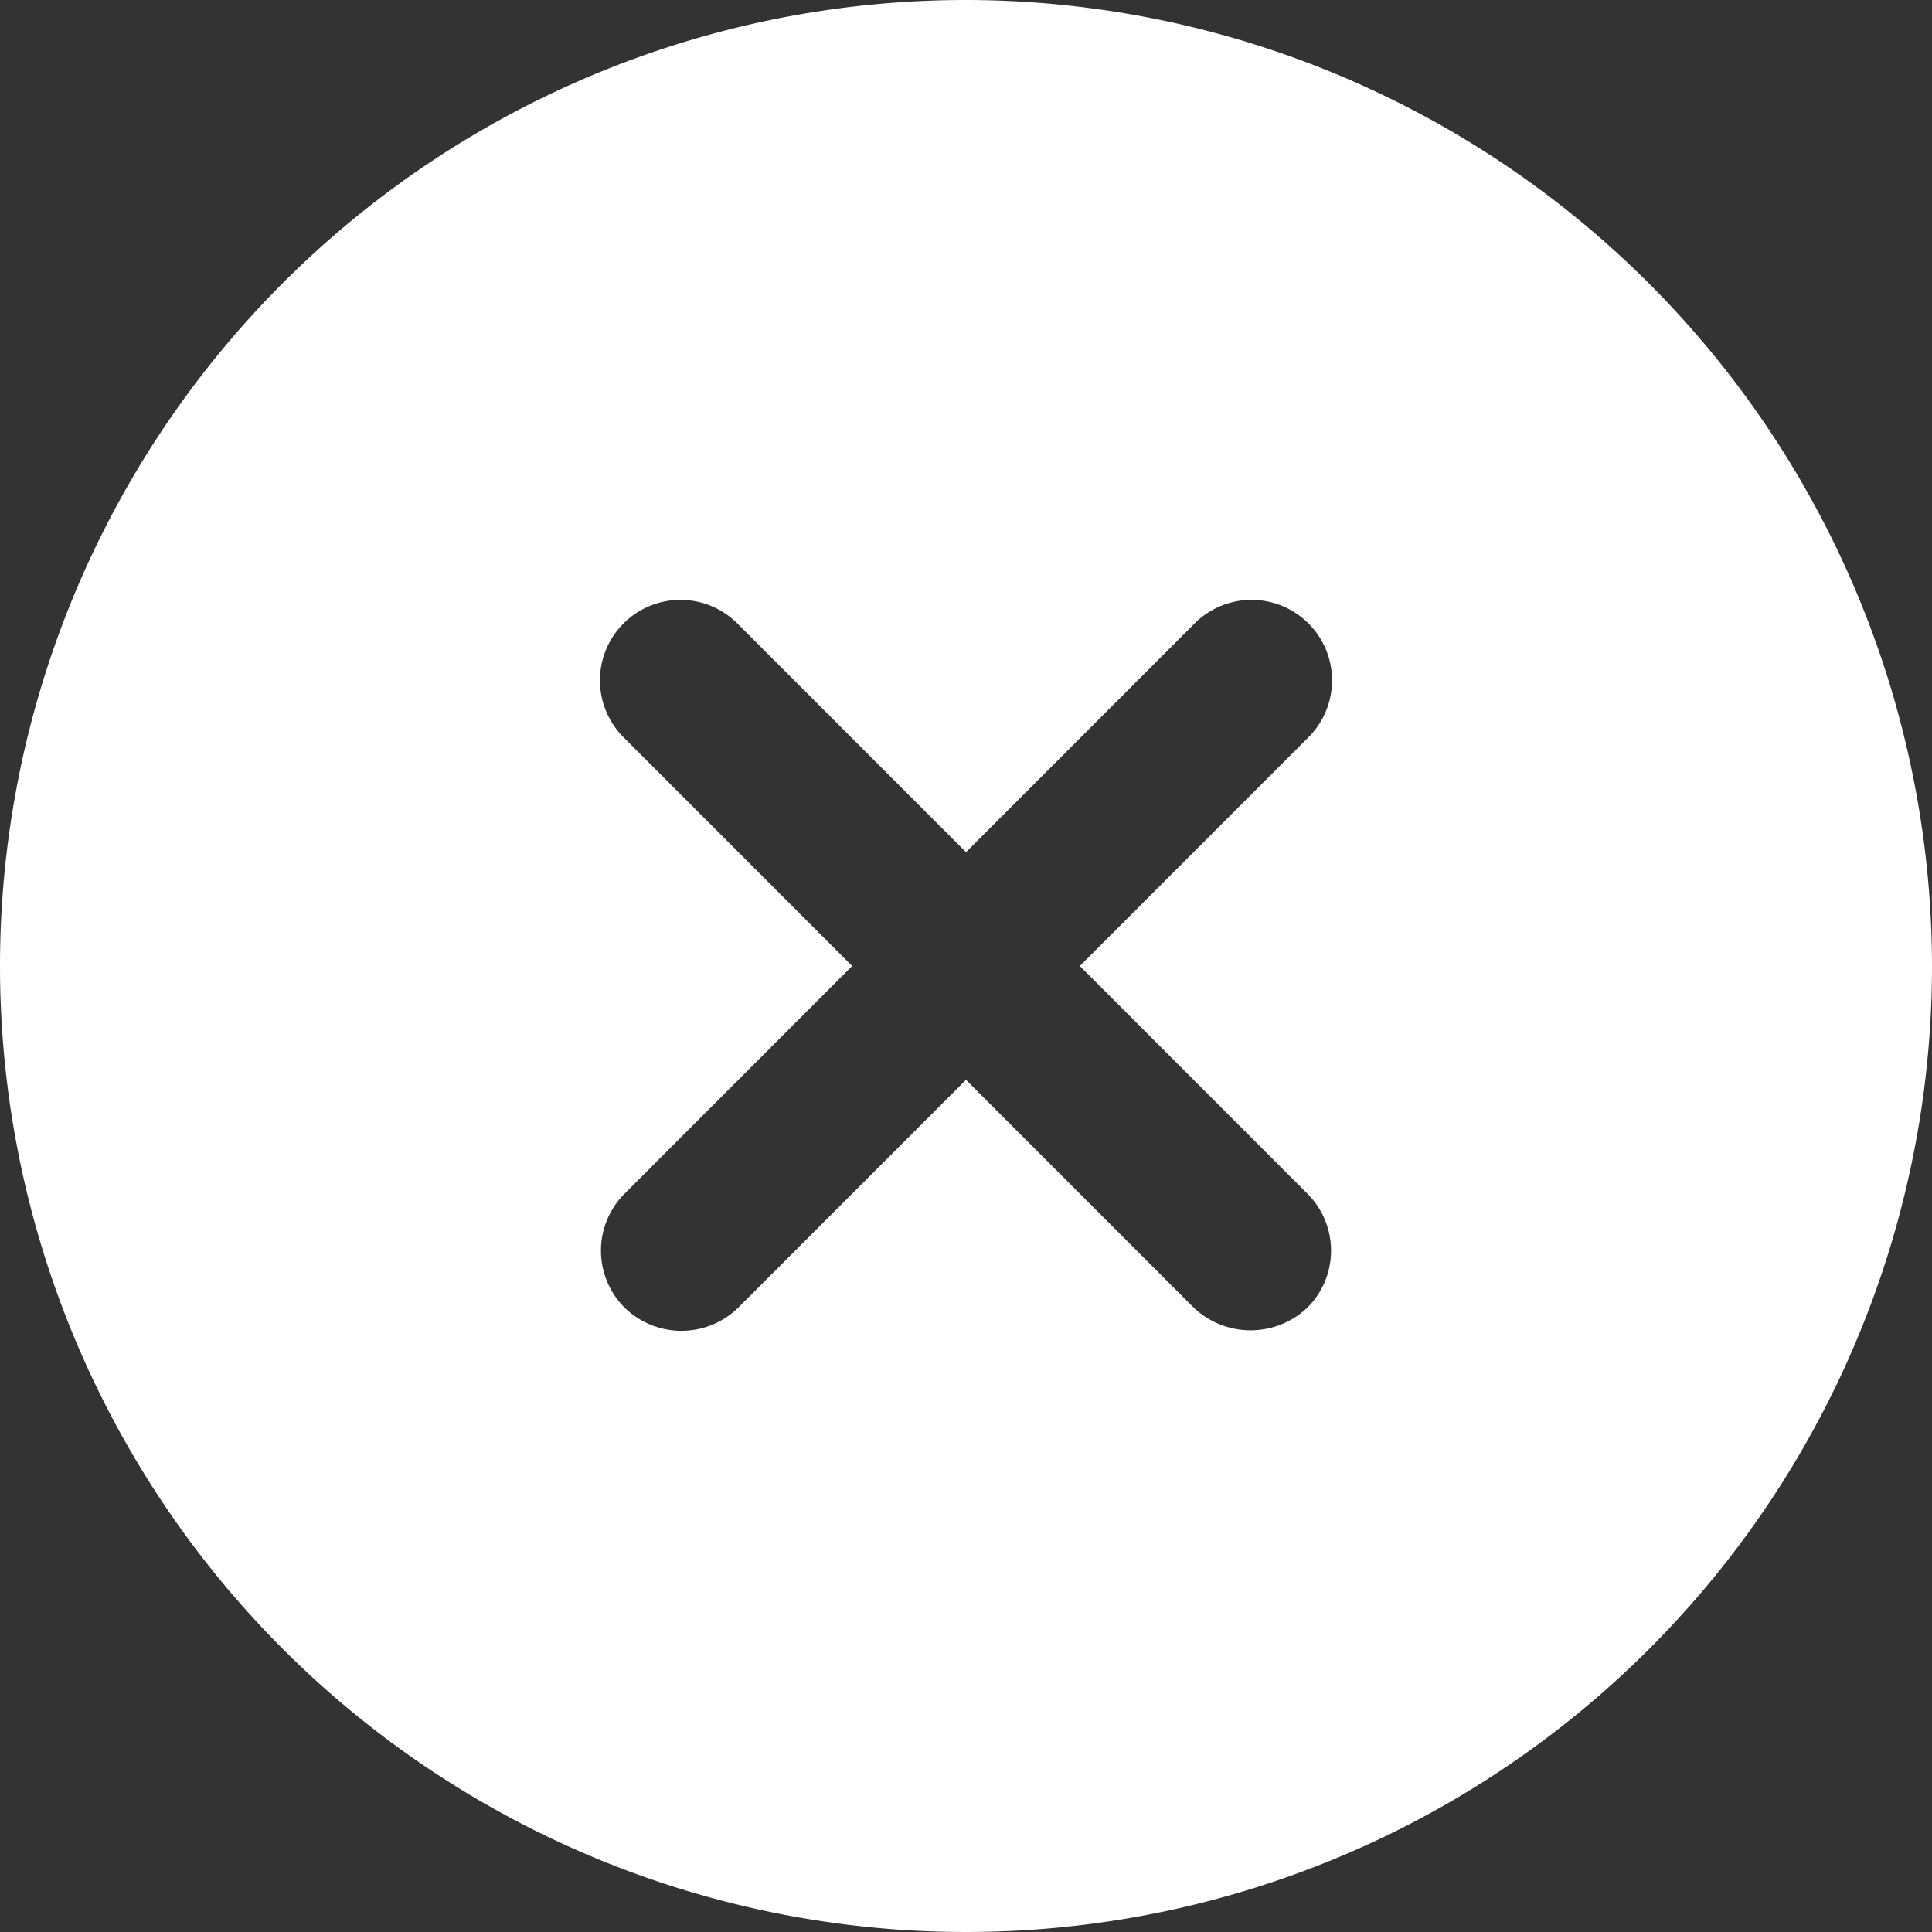 <svg xmlns="http://www.w3.org/2000/svg" data-name="Layer 1" viewBox="0 0 24 24" id="error"><rect x="0" y="0" width="24" height="24" fill="#333333" stroke="none"/><path fill="#ffffff" d="M12,0A12,12,0,1,0,24,12,12.013,12.013,0,0,0,12,0Zm4.242,14.829a1,1,0,0,1,0,1.414,1.026,1.026,0,0,1-1.414,0L12,13.414,9.172,16.243a1.01,1.01,0,0,1-1.414,0,1,1,0,0,1,0-1.414L10.586,12,7.758,9.171A1,1,0,1,1,9.172,7.757L12,10.586l2.828-2.829a1,1,0,1,1,1.414,1.414L13.414,12Z"></path></svg>
